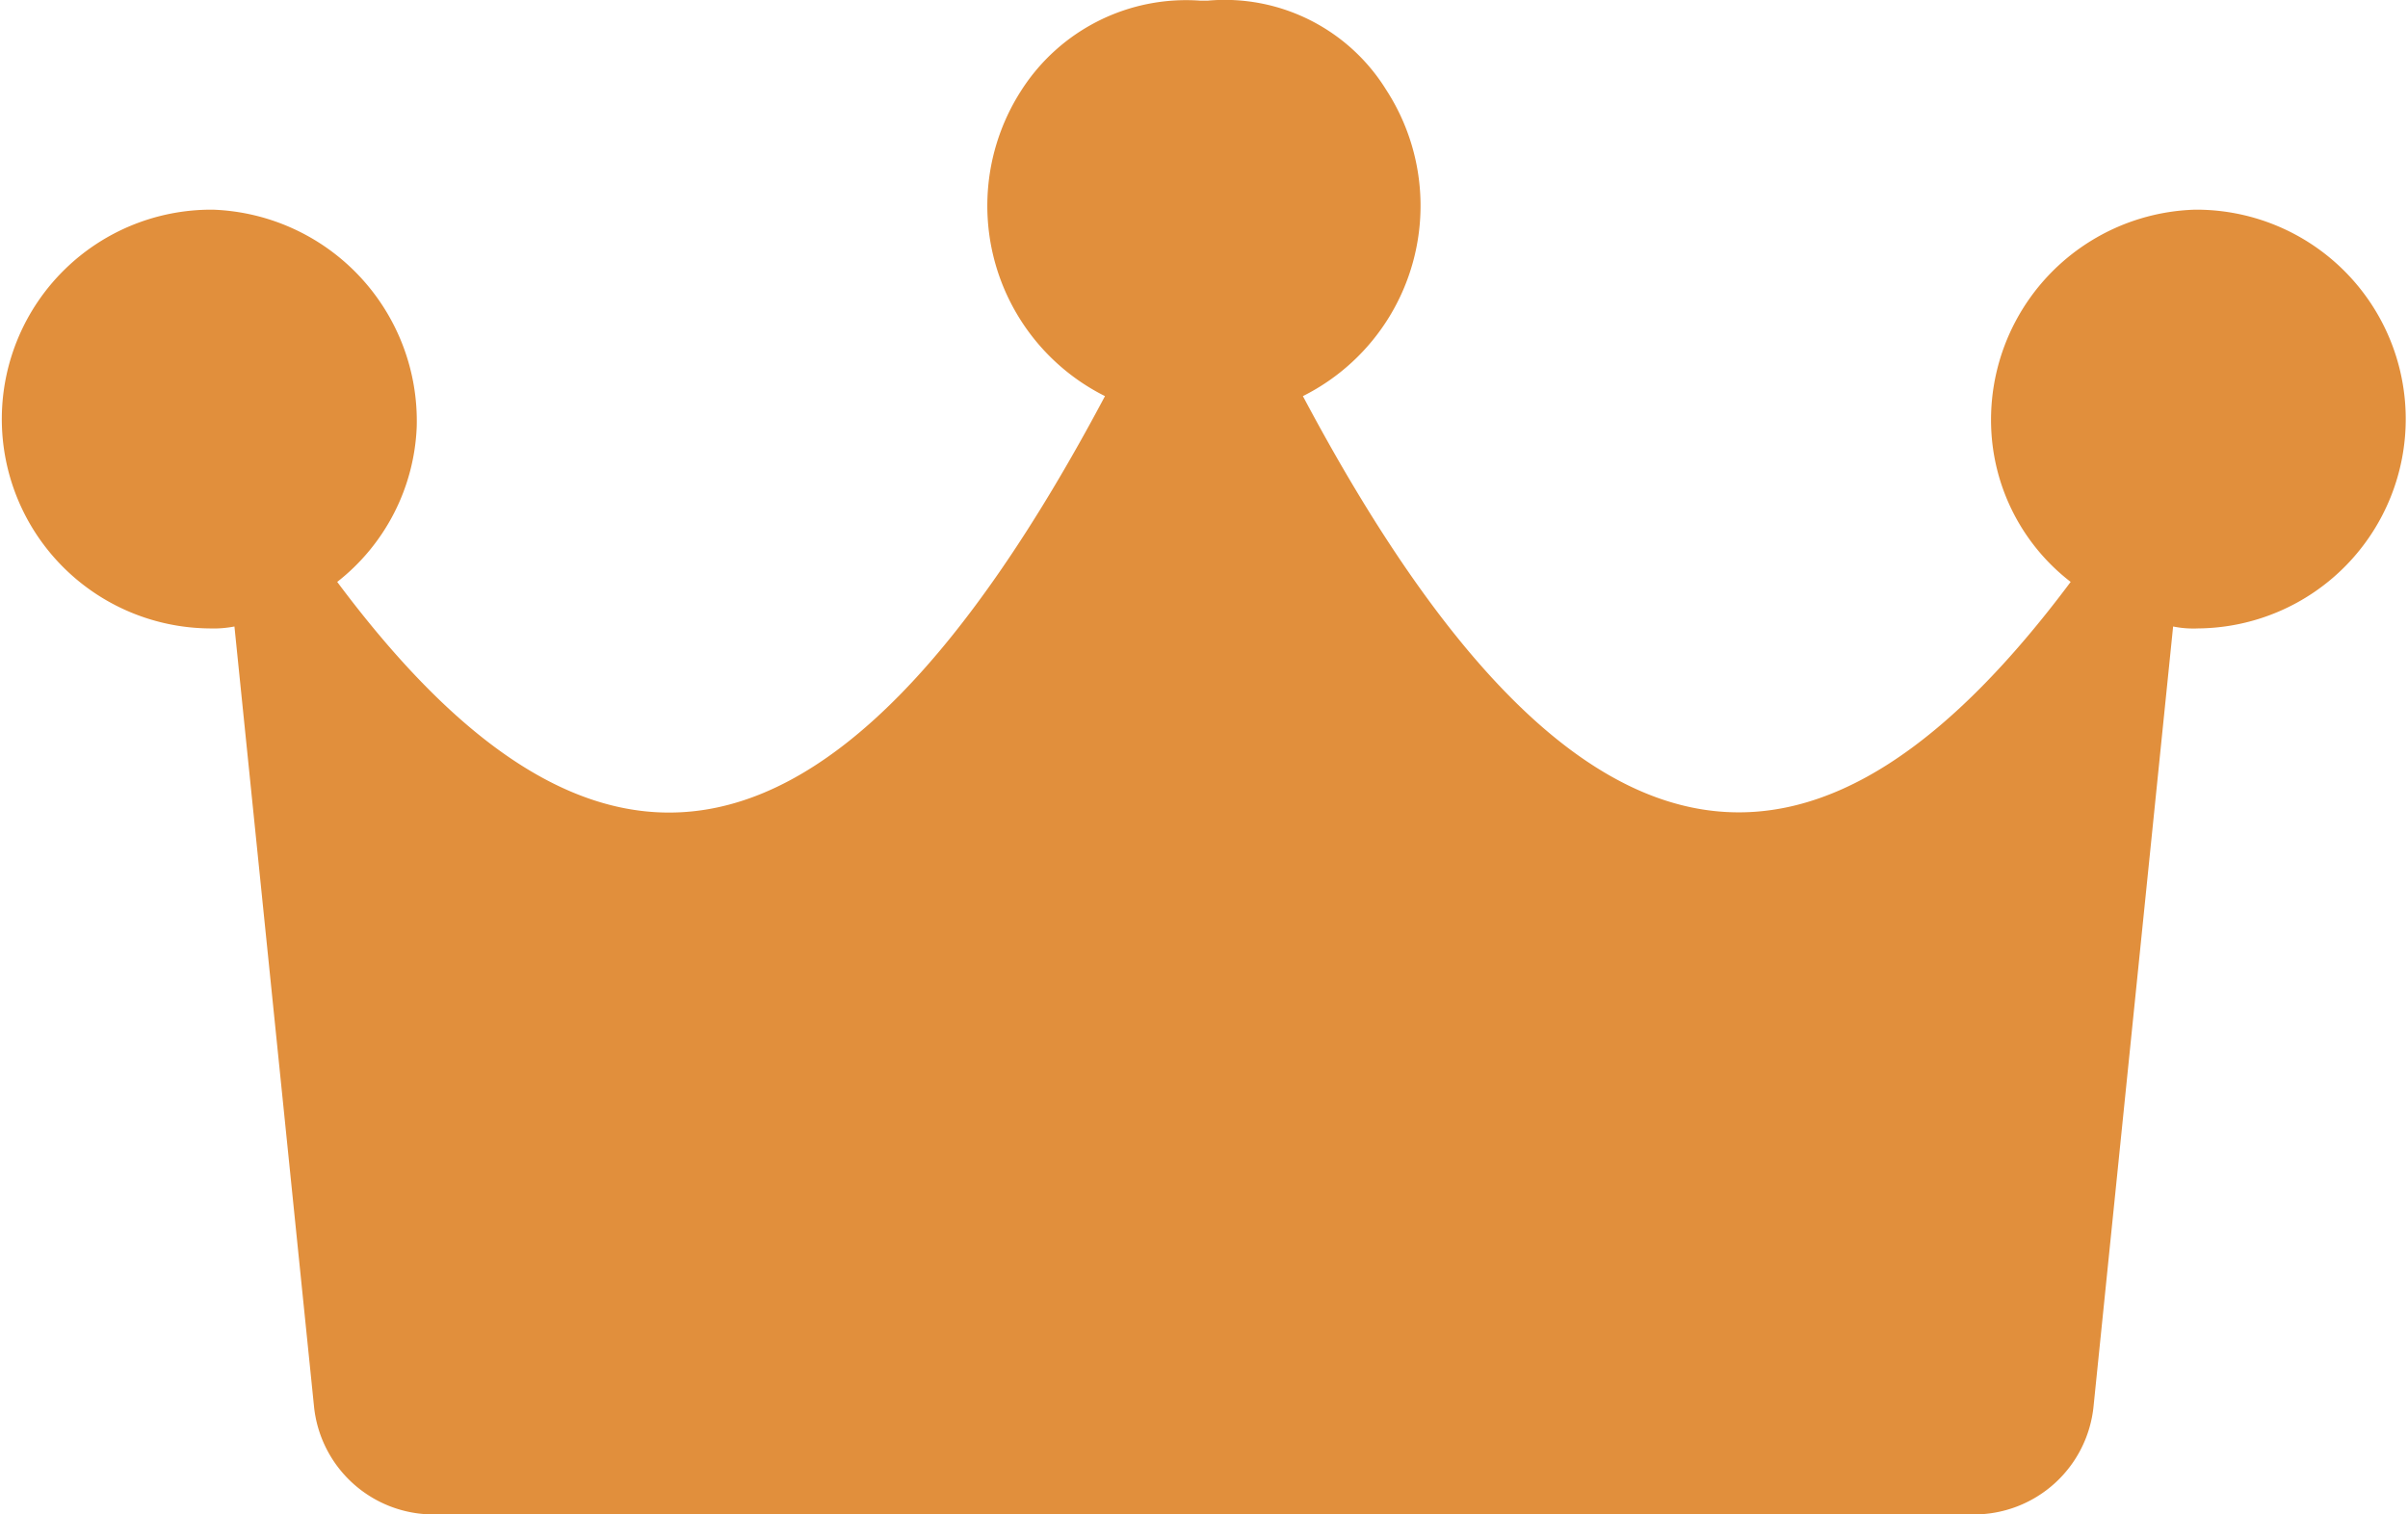 <svg fill="#e18f3c" xmlns="http://www.w3.org/2000/svg" width="37.583" height="23.638" viewBox="0 0 37.583 23.638">
  <path id="Path_372" data-name="Path 372" d="M36.154,28.256a3.282,3.282,0,0,0-3.177,3.389,3.187,3.187,0,0,0,1.241,2.421c-3.752,5.023-7.565,5.417-11.983-2.9a3.322,3.322,0,0,0,1.3-4.781,2.963,2.963,0,0,0-2.784-1.392h-.121a3.054,3.054,0,0,0-2.784,1.392,3.322,3.322,0,0,0,1.3,4.781c-4.418,8.321-8.231,7.928-11.983,2.9a3.237,3.237,0,0,0,1.241-2.421,3.3,3.3,0,0,0-3.177-3.389,3.268,3.268,0,1,0-.061,6.536,1.725,1.725,0,0,0,.393-.03L6.8,46.927a1.875,1.875,0,0,0,1.876,1.695H32.7a1.875,1.875,0,0,0,1.876-1.695l1.241-12.165a1.6,1.6,0,0,0,.393.03,3.268,3.268,0,1,0-.061-6.536Z" transform="translate(-1.9 -24.983)"  />
</svg>